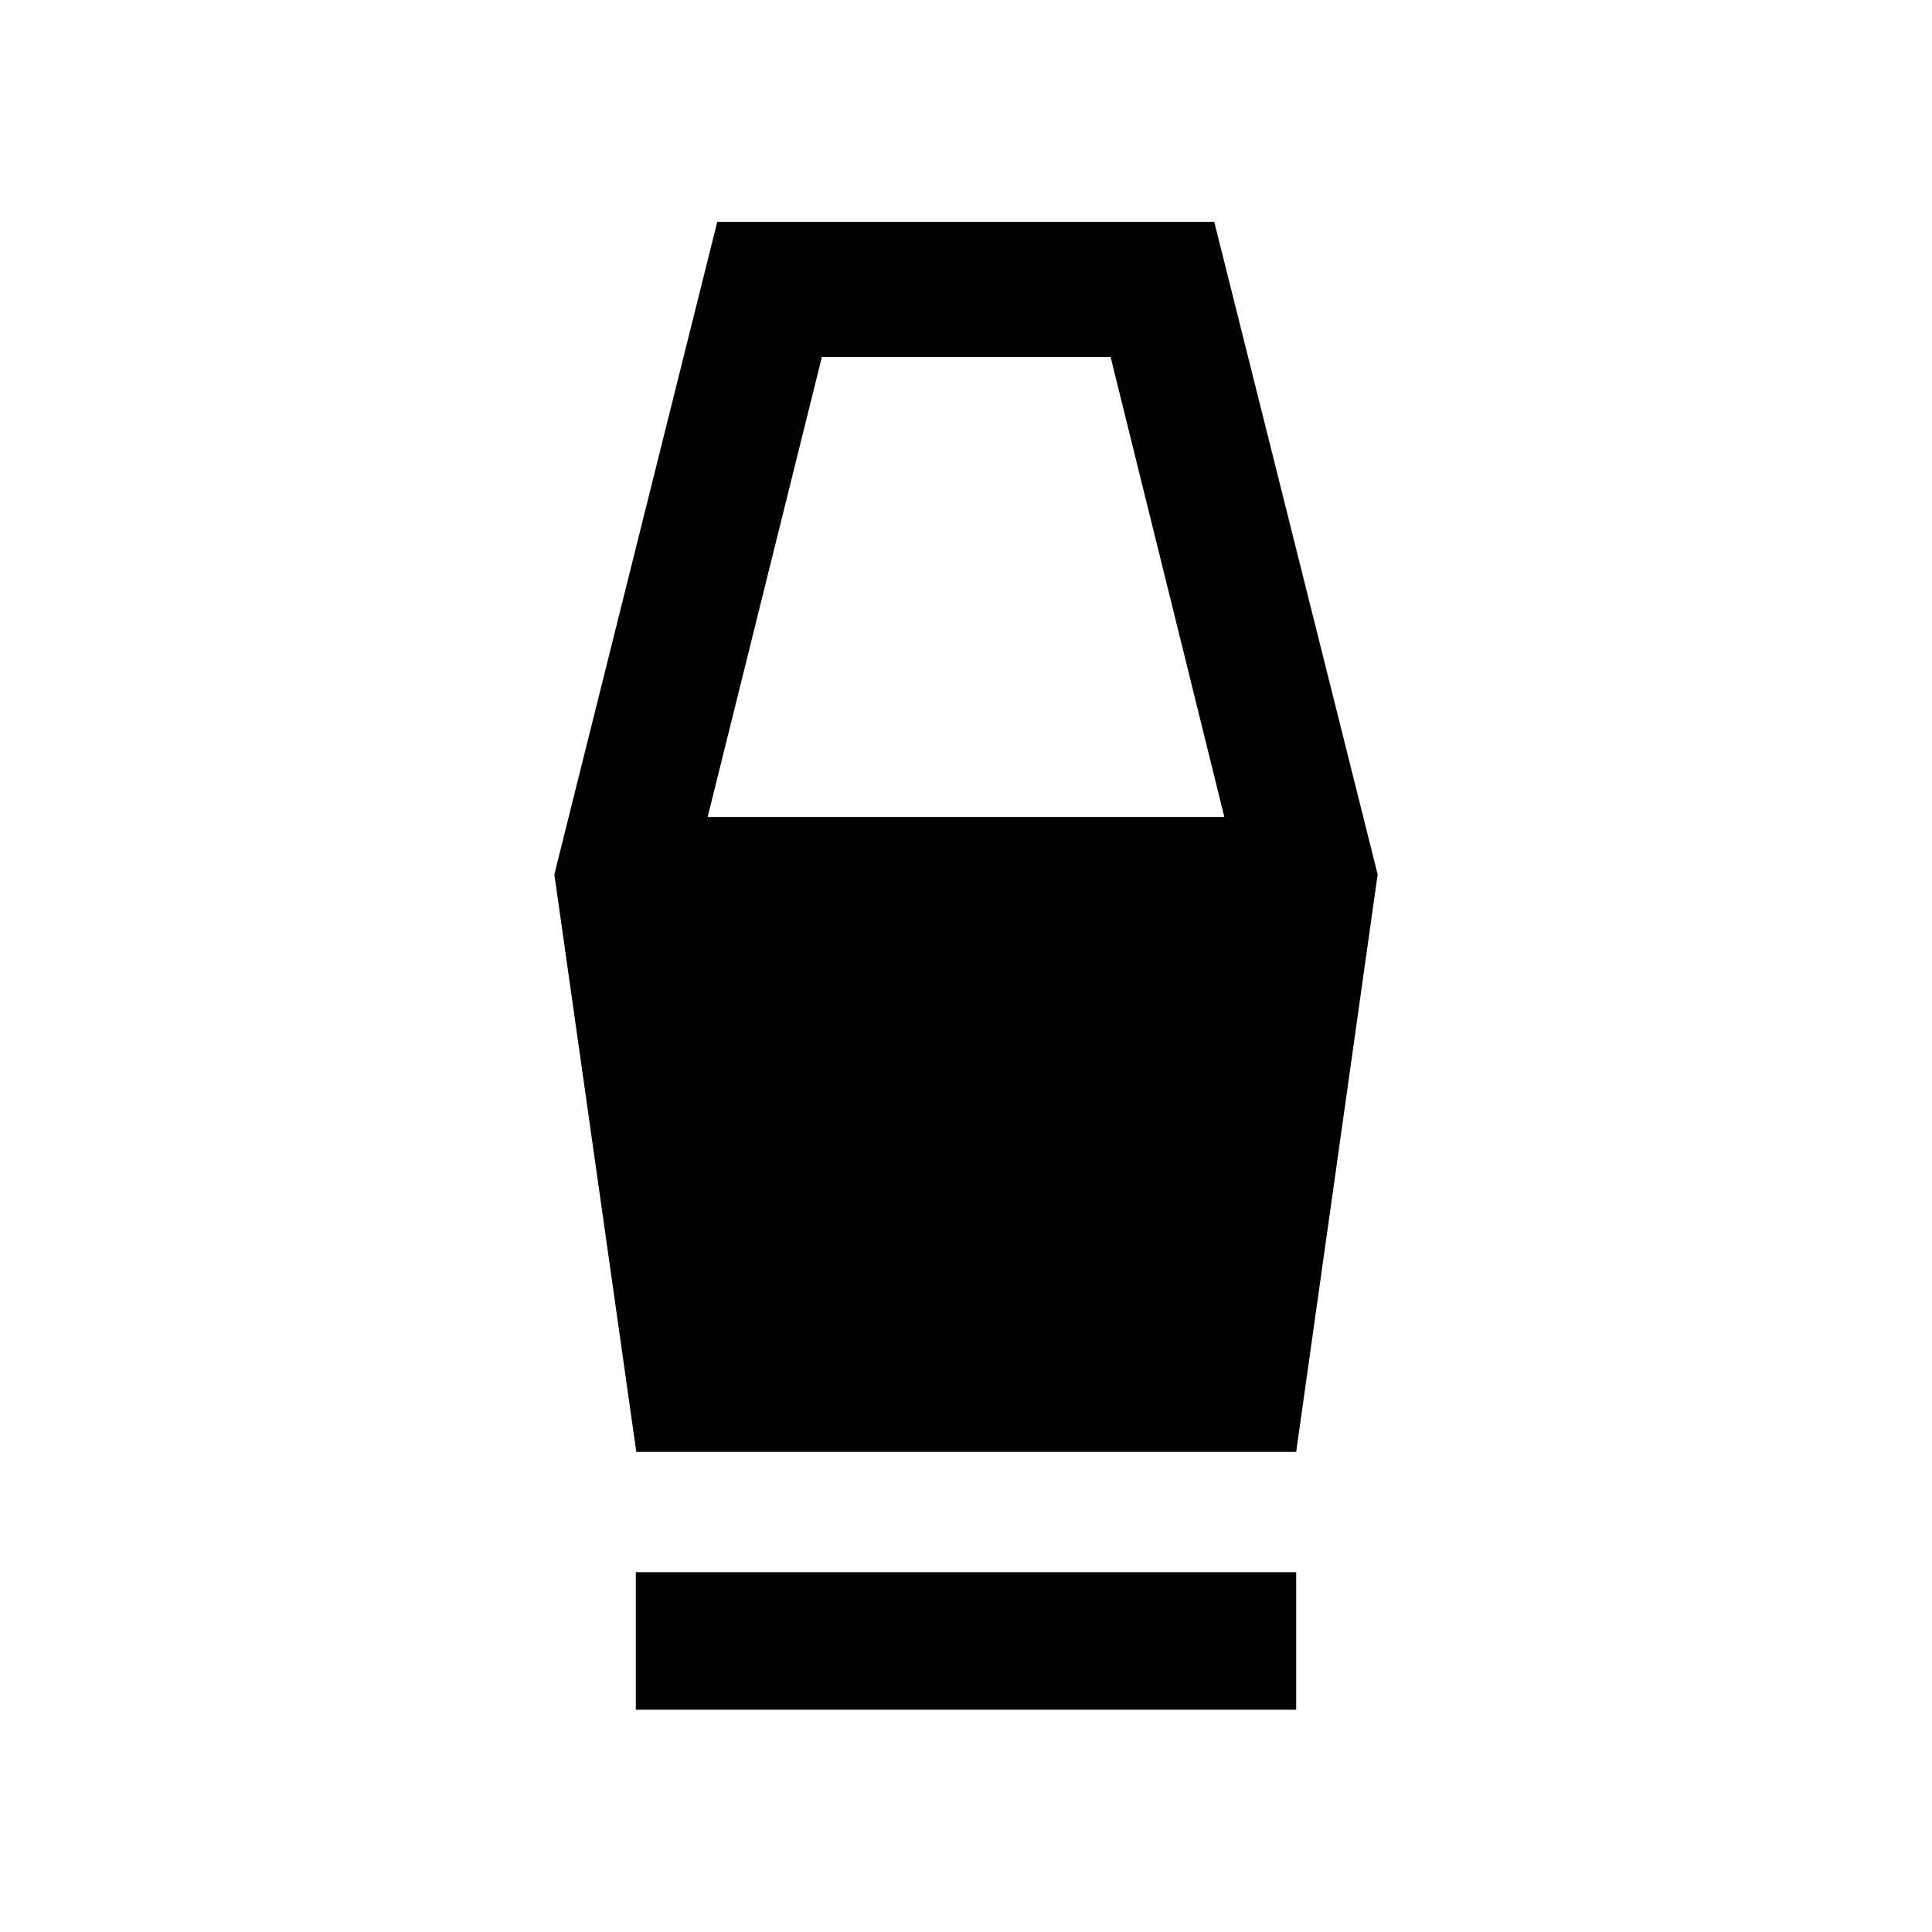 <svg xmlns="http://www.w3.org/2000/svg" width="48" height="48" viewBox="0 -960 960 960"><path d="M315.935-110.435v-68.369h328.13v68.369h-328.13Zm.239-128.13L275.456-525.5l80.957-324.305h246.935L684.544-525.5l-40.479 286.935H316.174Zm35.456-315.5h256.74L551.848-782.63H408.391L351.63-554.065Z"/></svg>